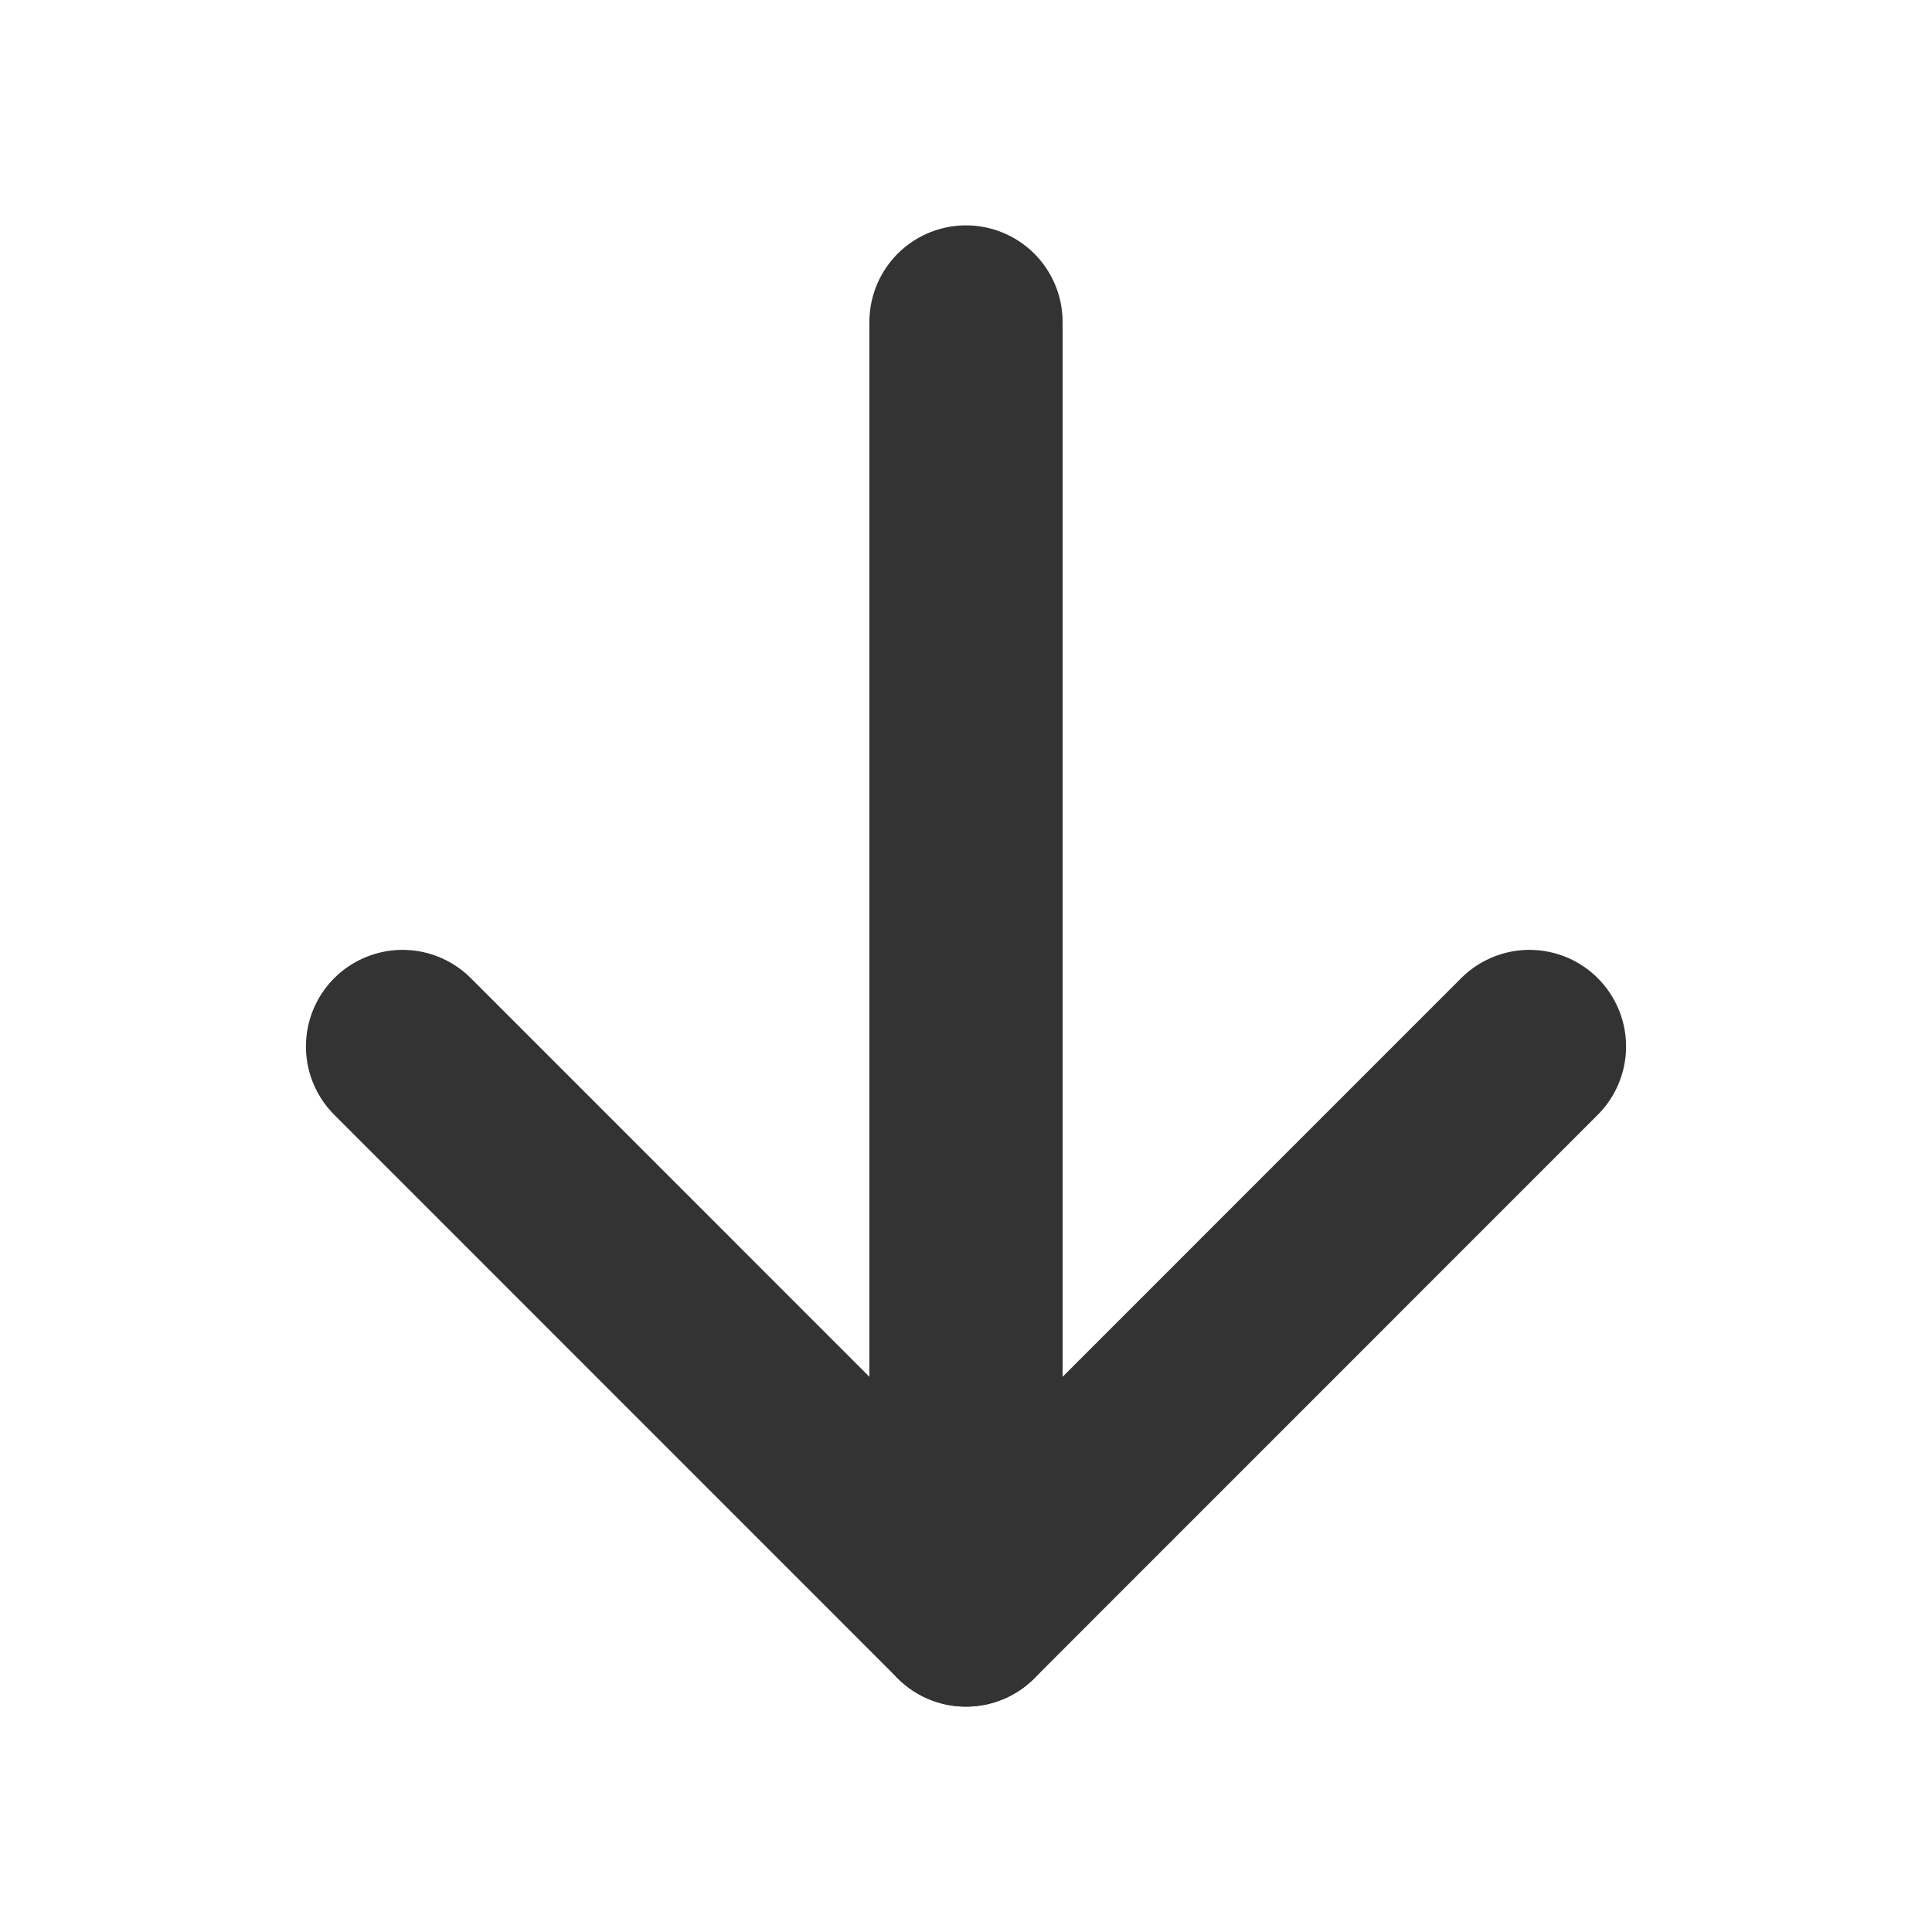 <svg width="20" height="20" viewBox="0 0 20 20" fill="none" xmlns="http://www.w3.org/2000/svg">
<path d="M10 16.667V3.333" stroke="#333333" stroke-width="2" stroke-linecap="round" stroke-linejoin="round"/>
<path d="M4.167 10.833L10 16.667L15.833 10.833" stroke="#333333" stroke-width="2" stroke-linecap="round" stroke-linejoin="round"/>
</svg>
